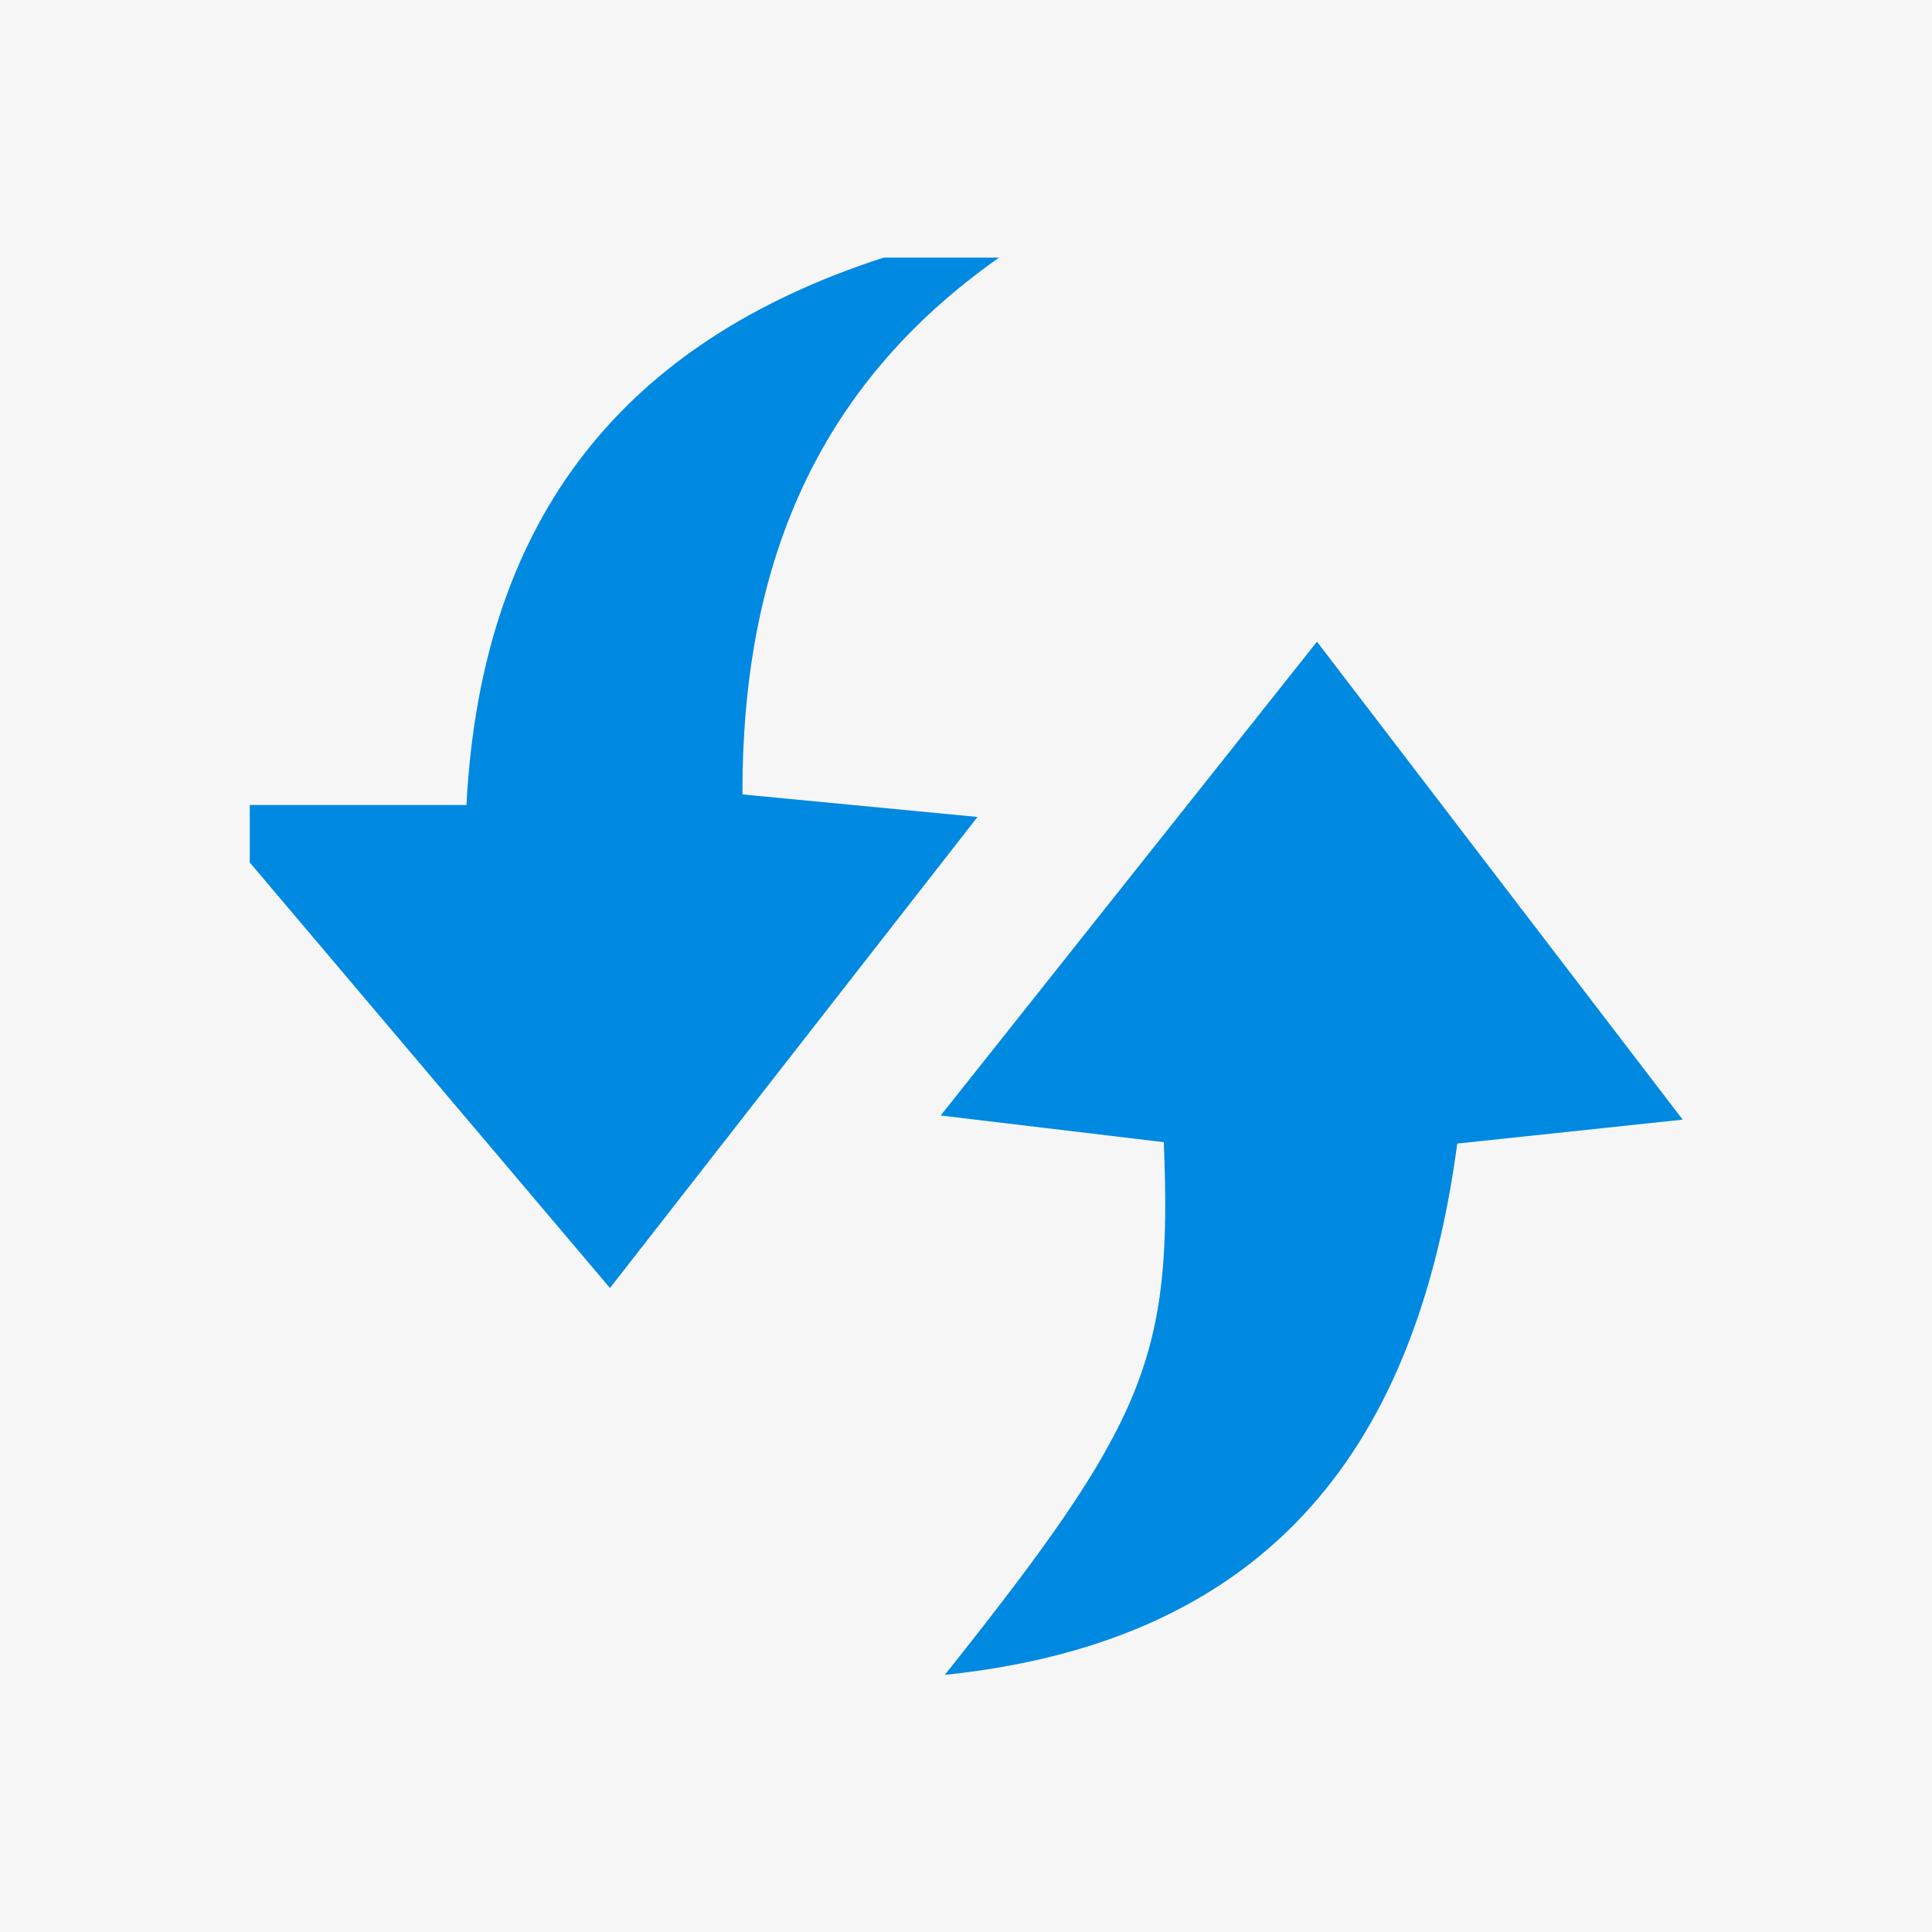 <svg id="Lag_1" data-name="Lag 1" xmlns="http://www.w3.org/2000/svg" viewBox="0 0 42 42"><defs><style>.cls-1{fill:#f6f6f6;}.cls-2{fill:#0089e0;}</style></defs><title>DW</title><rect class="cls-1" width="42" height="42"/><path class="cls-2" d="M21.72,5.6c-4,2.81-5.59,6.74-5.58,11.67l5.11,0.49L13.26,28,5.43,18.75V17.5h4.71c0.33-6.31,3.48-10.09,9.07-11.9h2.51Z"/><path class="cls-2" d="M28.63,13.95l7.95,10.39-4.9.52c-0.86,6.41-3.92,10.8-11.14,11.55,4.38-5.5,4.95-6.89,4.76-11.58l-4.85-.58Z"/></svg>